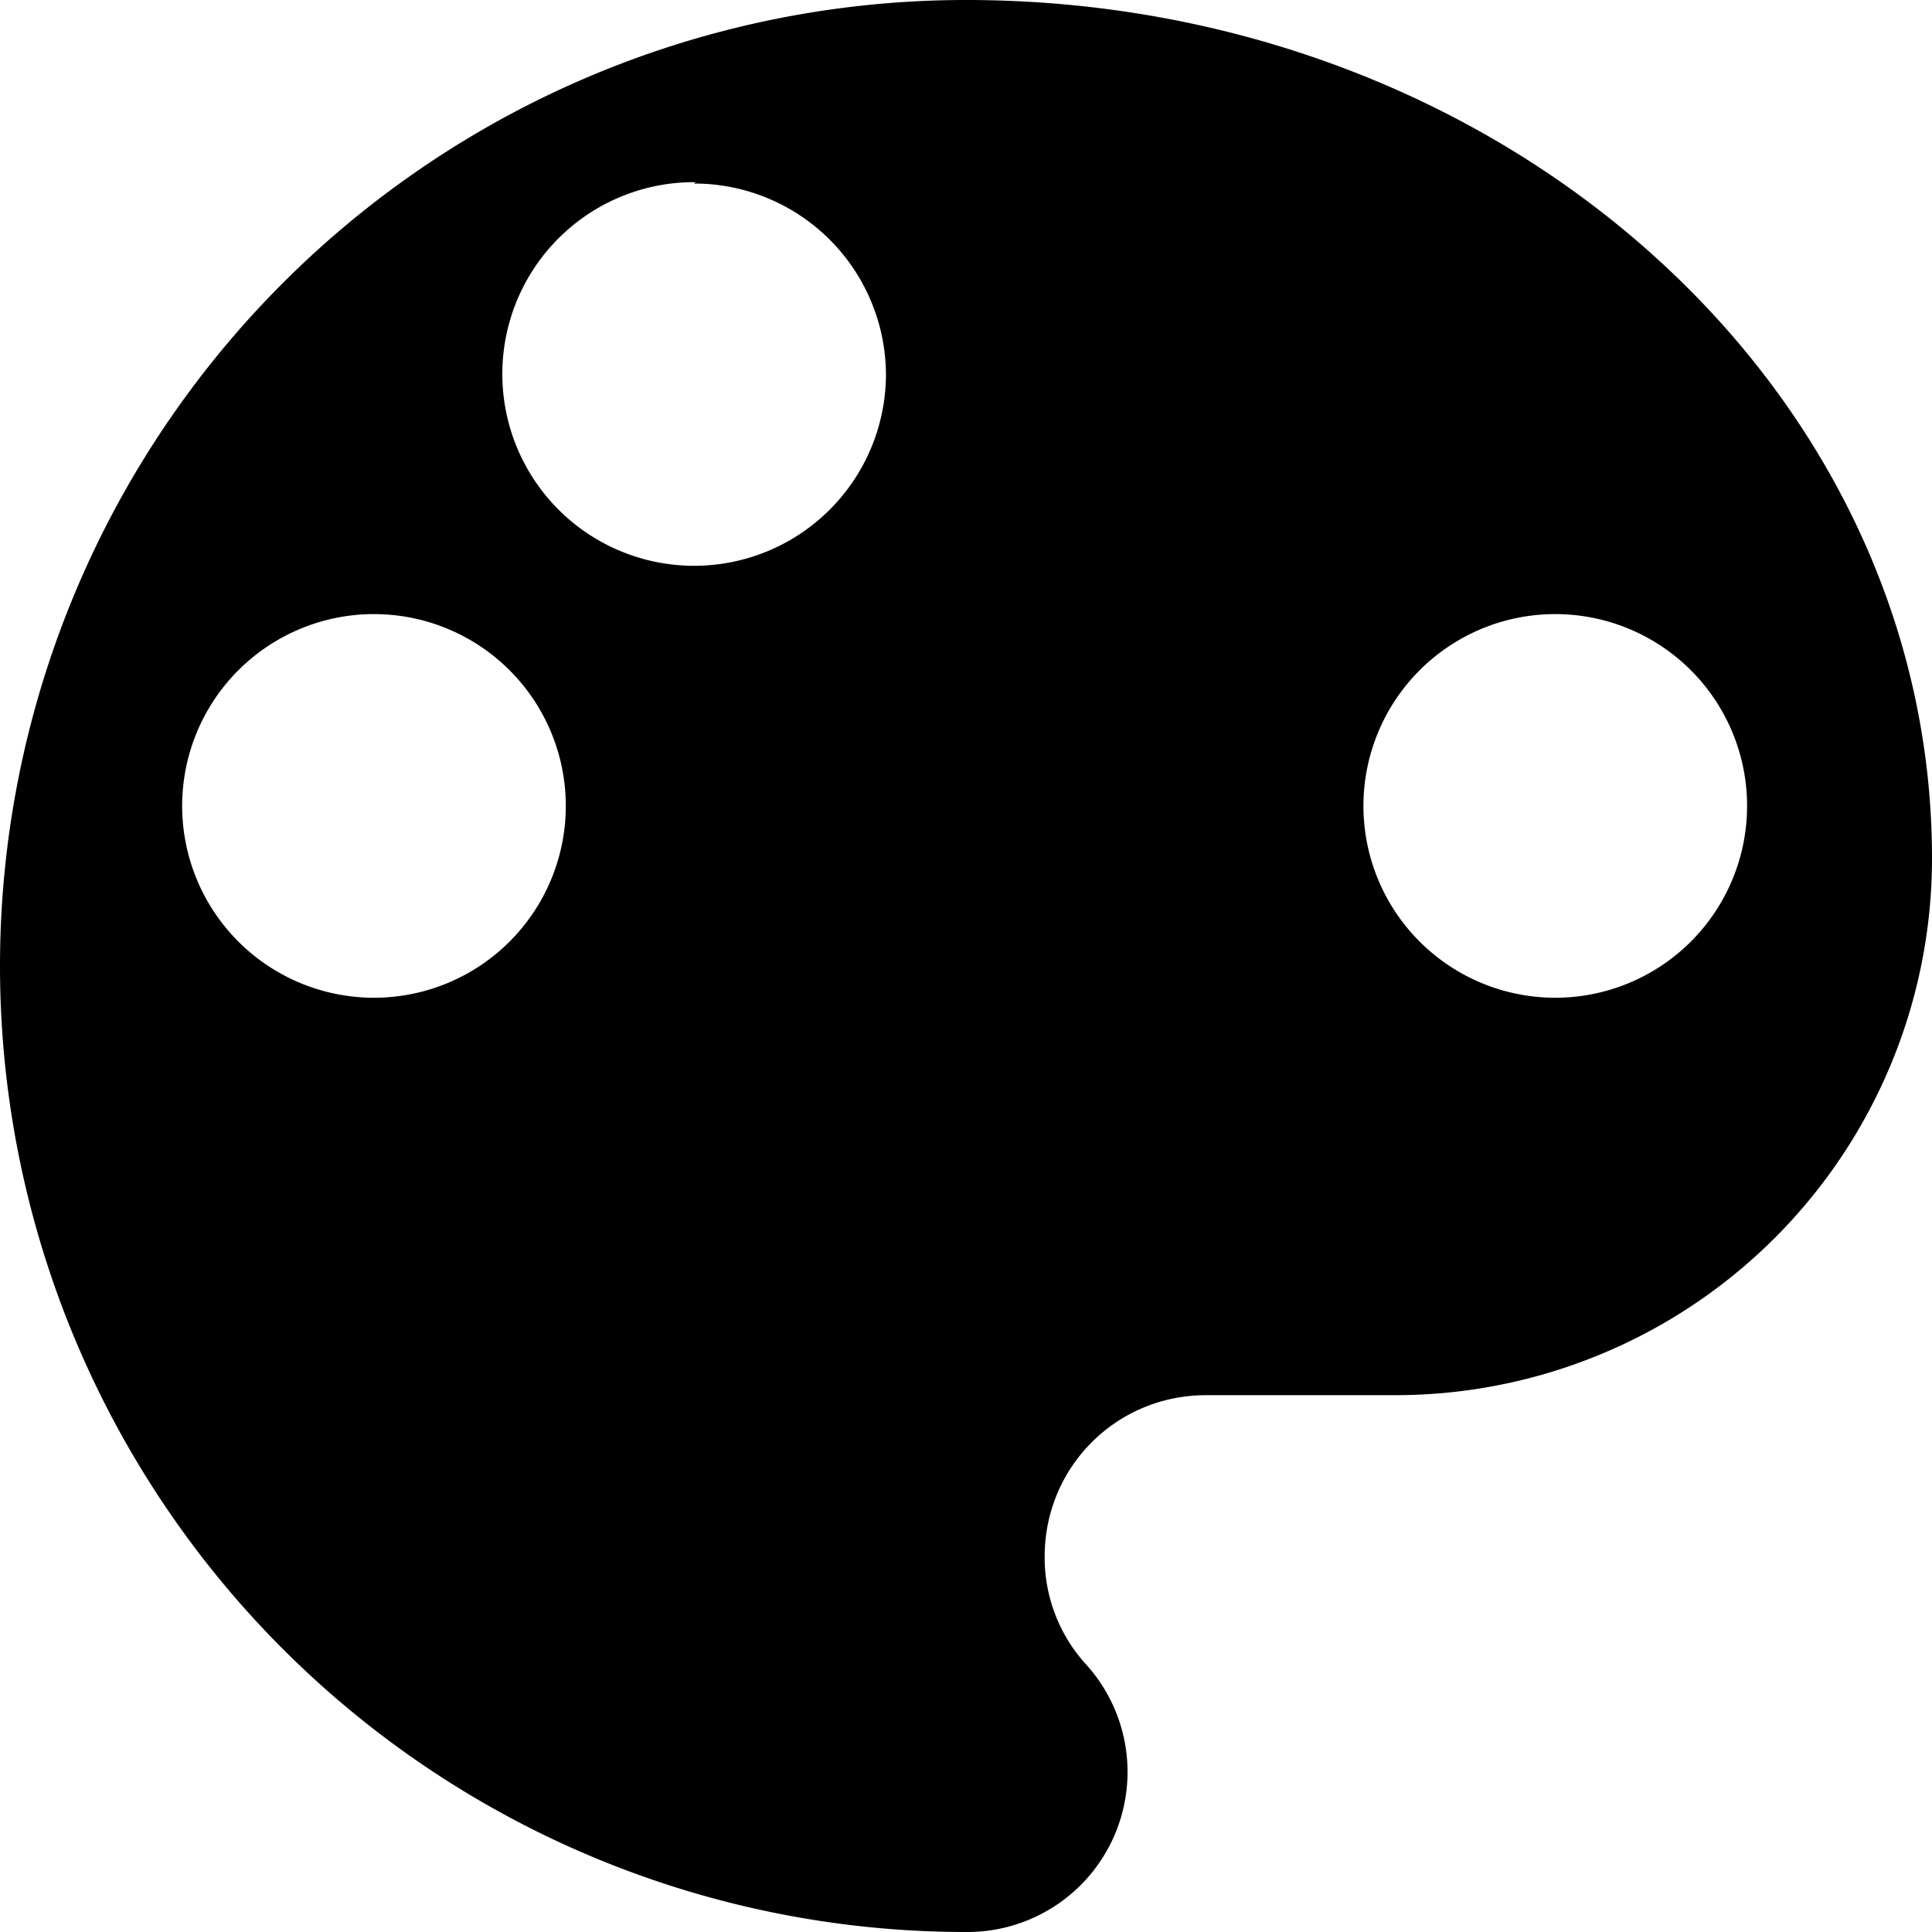 <svg xmlns="http://www.w3.org/2000/svg" width="14" height="14"><path d="m7,0a7,7,0,000,14,1.16,1.16,0,00.86-1.95,1.15,1.15,0,01-.29-.77c0-.65.52-1.17,1.17-1.17h1.37A3.89,3.89,0,0014,6.22C14,2.79,10.87,0,7,0zm1.93,1.31a1.39,1.39,0,110,0zm-3.9.02a1.39,1.39,0,011.39,1.39A1.39,1.39,0,115.04,1.32zM2.71,4.45a1.39,1.39,0,011.39,1.39,1.39,1.39,0,11-1.39-1.39zm8.56,0a1.39,1.39,0,010,2.78,1.39,1.39,0,010-2.78z"/></svg>